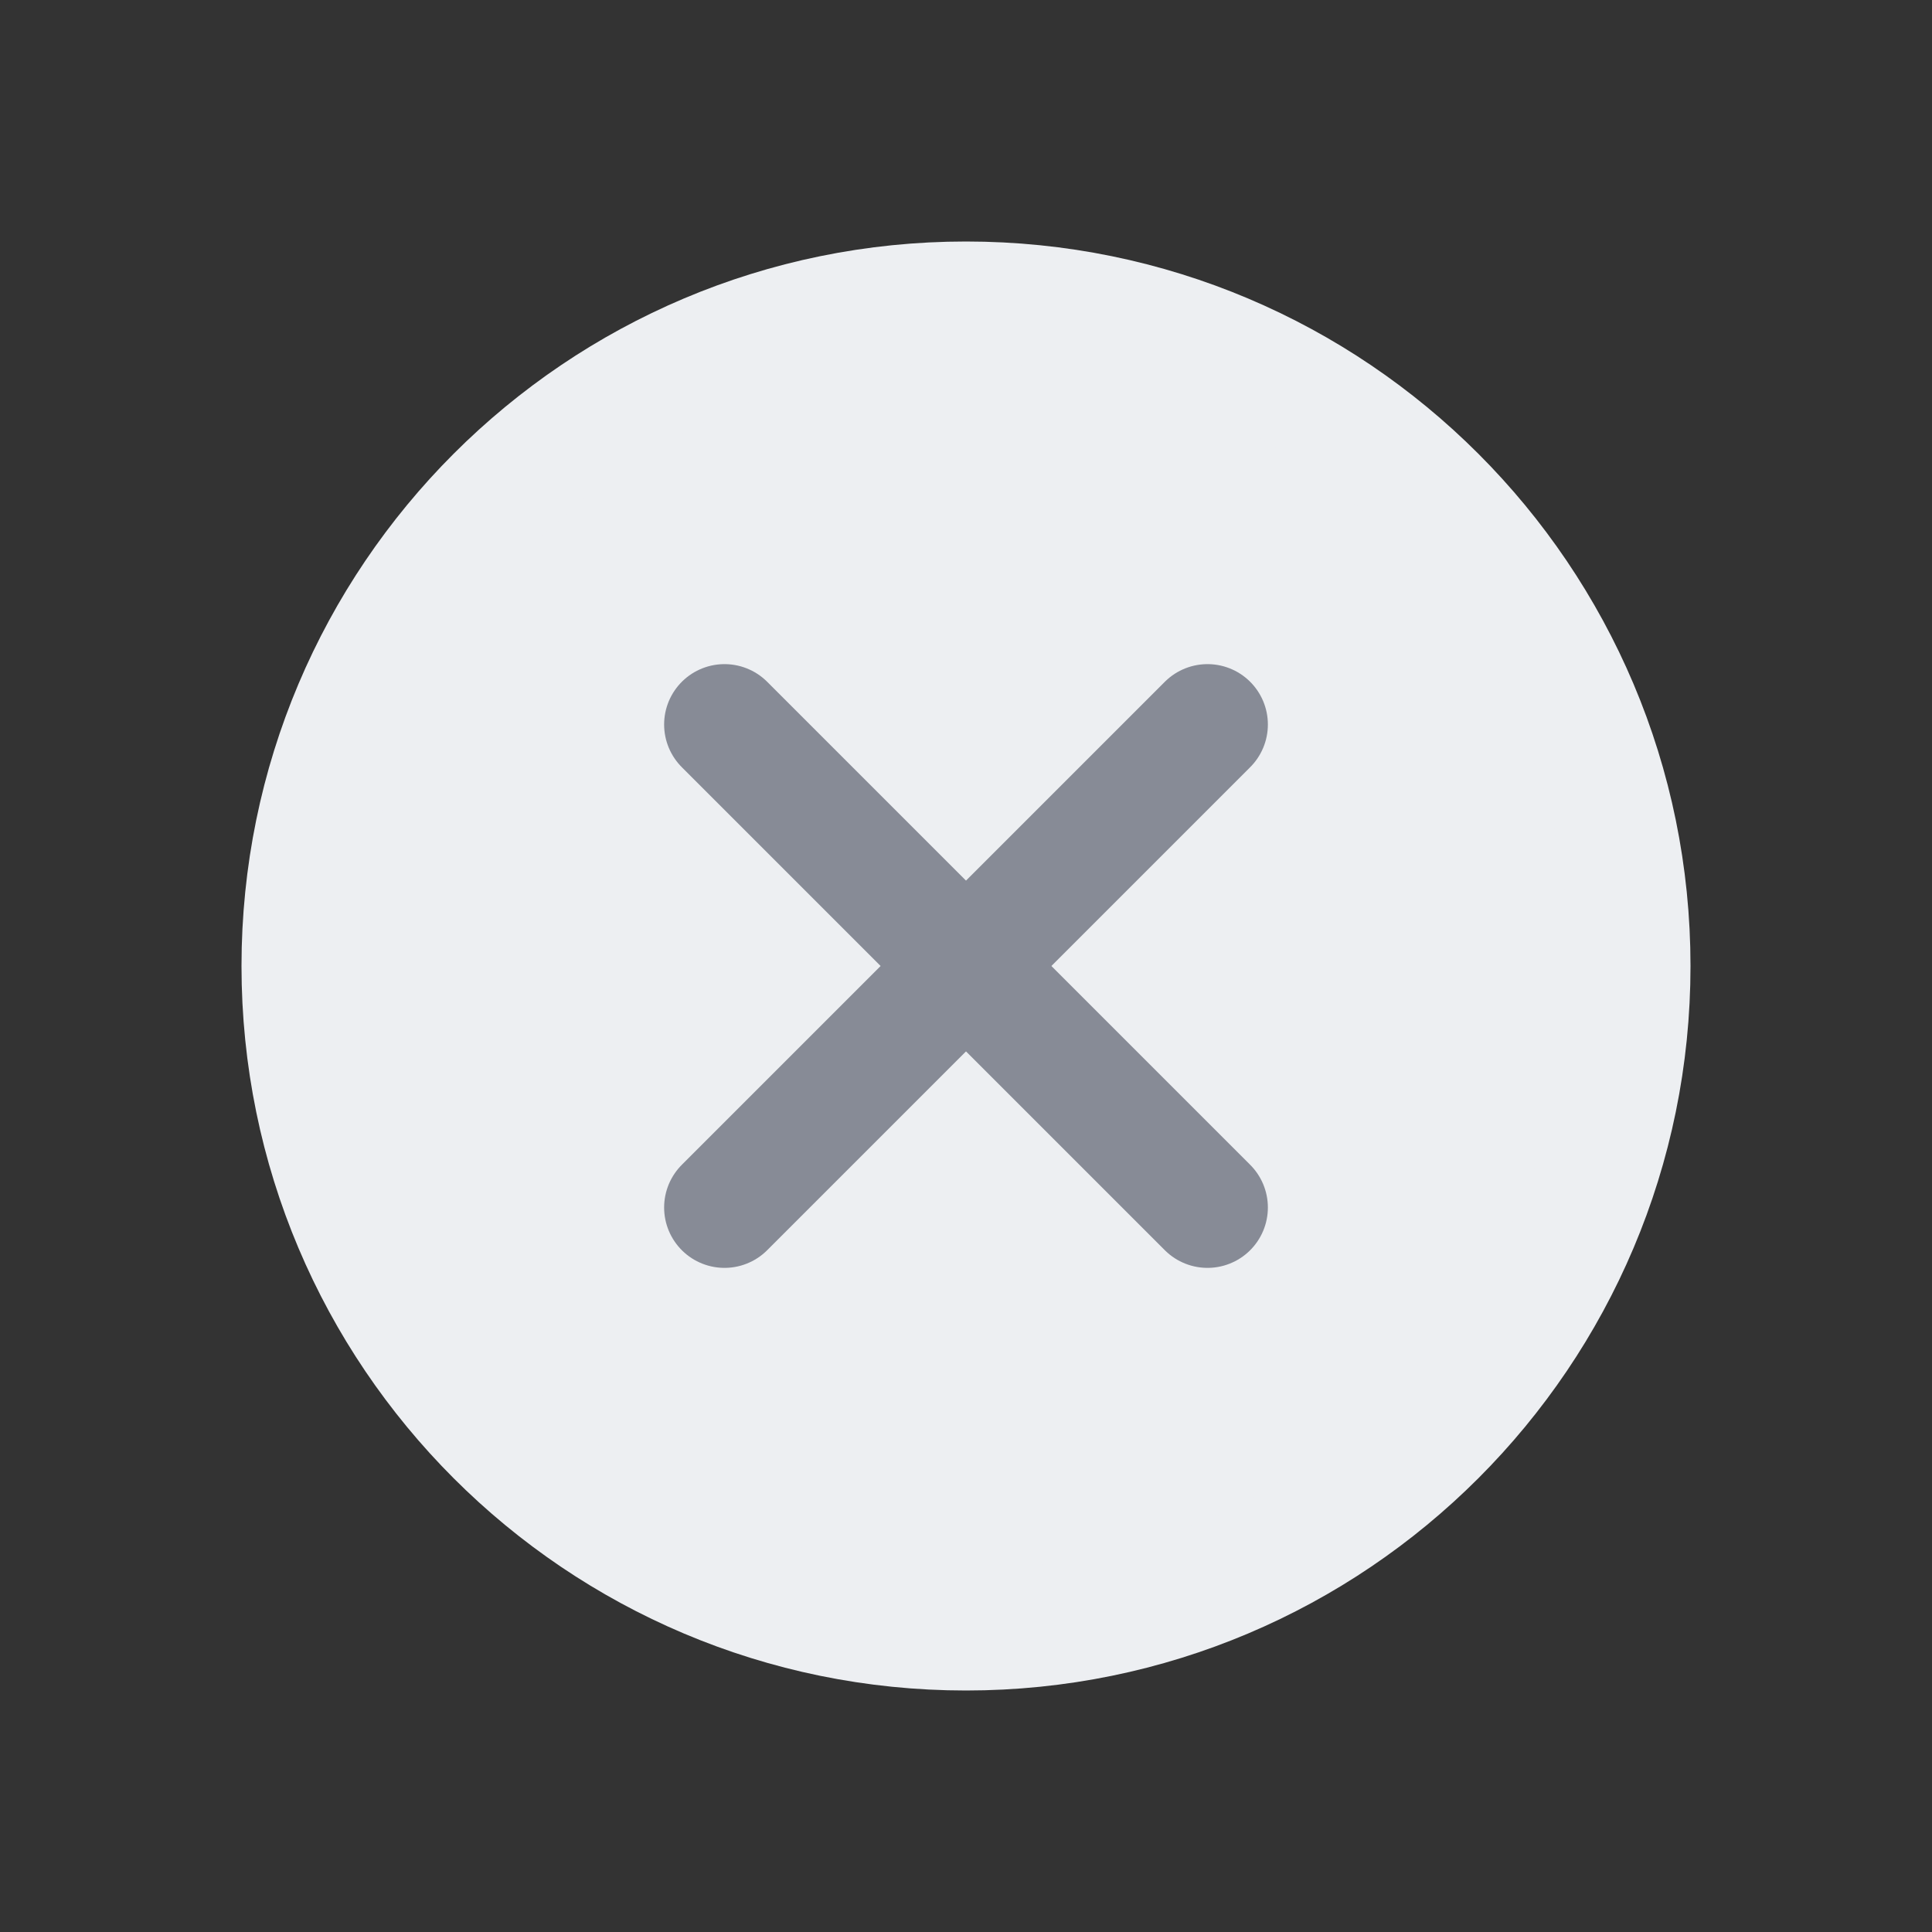 <svg width="20" height="20" viewBox="0 0 20 20" fill="none" xmlns="http://www.w3.org/2000/svg">
<rect x="0" y="0" width="20" height="20" fill="#333333" stroke="none"/>
<path d="M16.875 10C16.875 13.797 13.797 16.875 10 16.875C6.203 16.875 3.125 13.797 3.125 10C3.125 6.203 6.203 3.125 10 3.125C13.797 3.125 16.875 6.203 16.875 10Z" fill="#EDEFF2" stroke="#EDEFF2" stroke-width="1.25"/>
<path d="M7.5 7.5L12.5 12.5" stroke="#878B96" stroke-width="1.25" stroke-linecap="round" stroke-linejoin="round"/>
<path d="M12.5 7.5L7.5 12.5" stroke="#878B96" stroke-width="1.25" stroke-linecap="round" stroke-linejoin="round"/>
</svg>
